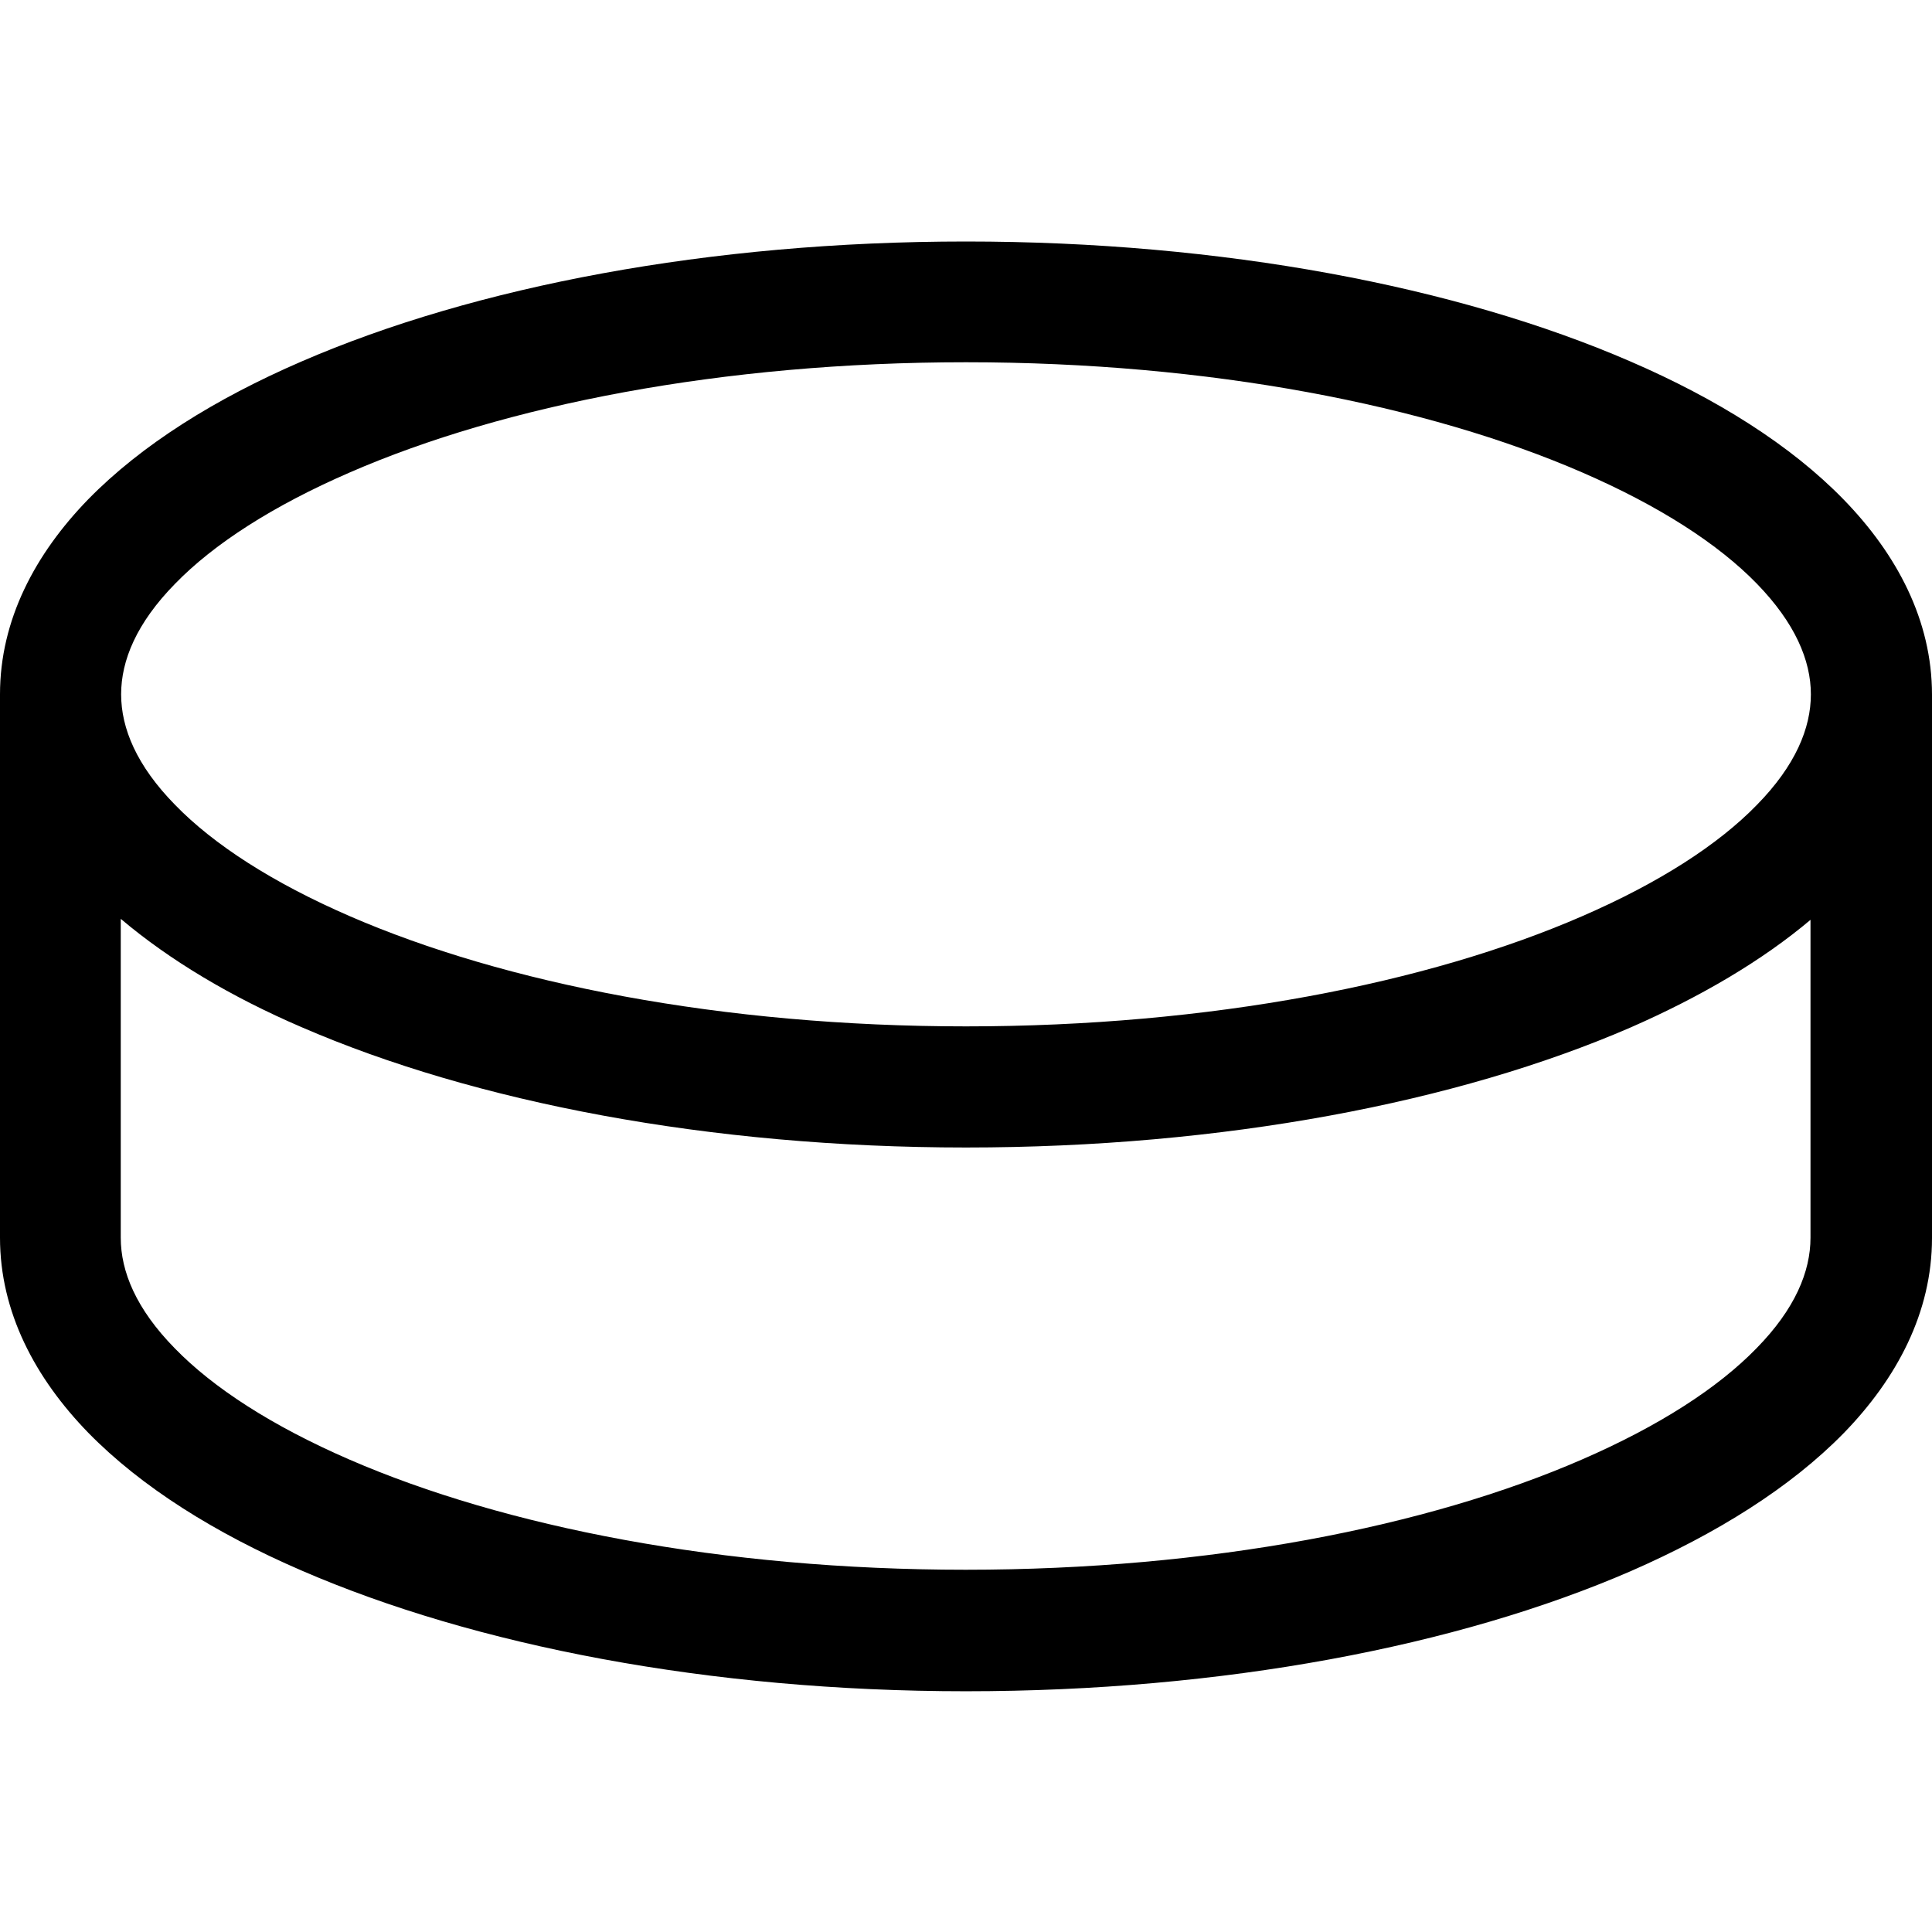 <svg fill="currentColor" xmlns="http://www.w3.org/2000/svg" viewBox="0 0 512 512"><!--! Font Awesome Pro 7.1.0 by @fontawesome - https://fontawesome.com License - https://fontawesome.com/license (Commercial License) Copyright 2025 Fonticons, Inc. --><path fill="currentColor" d="M256 64c67.9 0 130.2 11.9 176.1 31.8 22.9 9.9 42.5 22.2 56.5 36.6 14.1 14.5 23.4 32 23.4 51.7l0 144c0 19.7-9.3 37.2-23.4 51.7-14.1 14.4-33.6 26.6-56.5 36.6-45.9 19.9-108.1 31.8-176.1 31.8S125.8 436.1 79.9 416.2C57 406.3 37.5 394.1 23.4 379.7 9.3 365.2 0 347.7 0 328L0 184C0 164.3 9.3 146.8 23.4 132.3 37.5 117.9 57 105.7 79.9 95.8 125.8 75.9 188.1 64 256 64zM480 243.6c-13 11-29.4 20.6-47.9 28.7-45.9 19.9-108.1 31.8-176.1 31.8S125.8 292.1 79.9 272.2c-18.6-8-34.9-17.7-47.9-28.7L32 328c0 9 4.1 18.9 14.3 29.3 10.2 10.5 25.8 20.6 46.3 29.5 41 17.8 98.7 29.2 163.3 29.2s122.4-11.4 163.3-29.2c20.5-8.9 36.1-19 46.3-29.5 10.2-10.4 14.3-20.3 14.3-29.3l0-84.4zM256 96c-64.6 0-122.4 11.4-163.3 29.2-20.5 8.9-36.1 19-46.3 29.5-10.2 10.4-14.3 20.3-14.3 29.3s4.1 18.9 14.3 29.3c10.2 10.5 25.8 20.6 46.3 29.5 41 17.8 98.7 29.2 163.3 29.2s122.4-11.4 163.3-29.2c20.5-8.9 36.1-19 46.3-29.5 10.2-10.4 14.3-20.3 14.3-29.3s-4.2-18.9-14.3-29.3c-10.2-10.5-25.8-20.6-46.3-29.5-41-17.8-98.7-29.2-163.3-29.2z"/></svg>